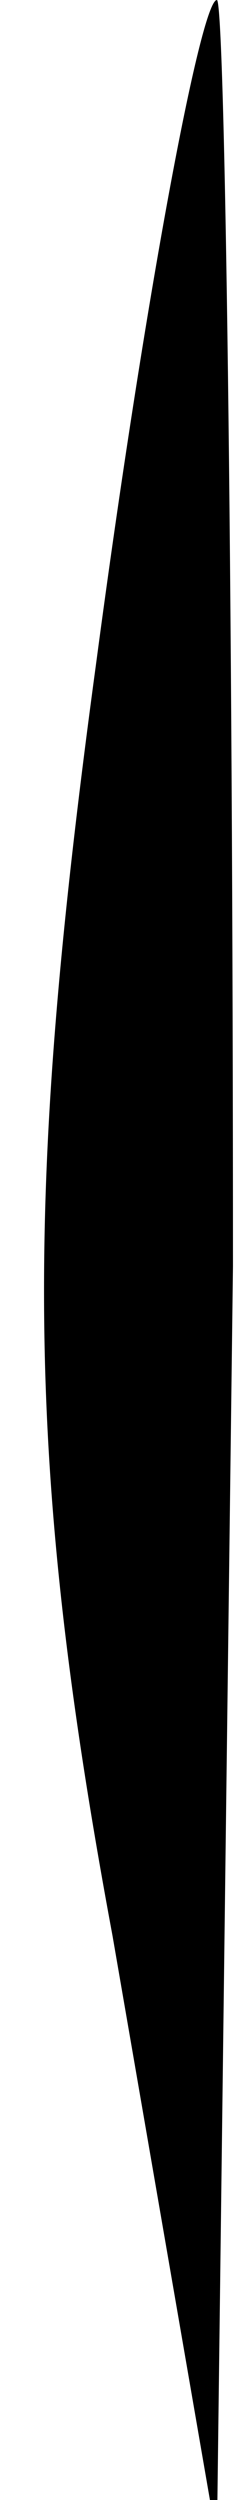 <?xml version="1.0" standalone="no"?>
<!DOCTYPE svg PUBLIC "-//W3C//DTD SVG 20010904//EN"
 "http://www.w3.org/TR/2001/REC-SVG-20010904/DTD/svg10.dtd">
<svg version="1.0" xmlns="http://www.w3.org/2000/svg"
 width="3pt" height="31pt" viewBox="0 0 3 31"
 preserveAspectRatio="xMidYMid meet">
<g transform="translate(0,31) scale(0.1,-0.1)"
fill="#000000" stroke="none">
<path fill="#000000" stroke="none" d="M12 228 c-9 -66 -9 -99 2 -158 l13 -75
2 158 c0 86 -1 157 -2 157 -2 0 -9 -37 -15 -82z"/>
</g>
</svg>
